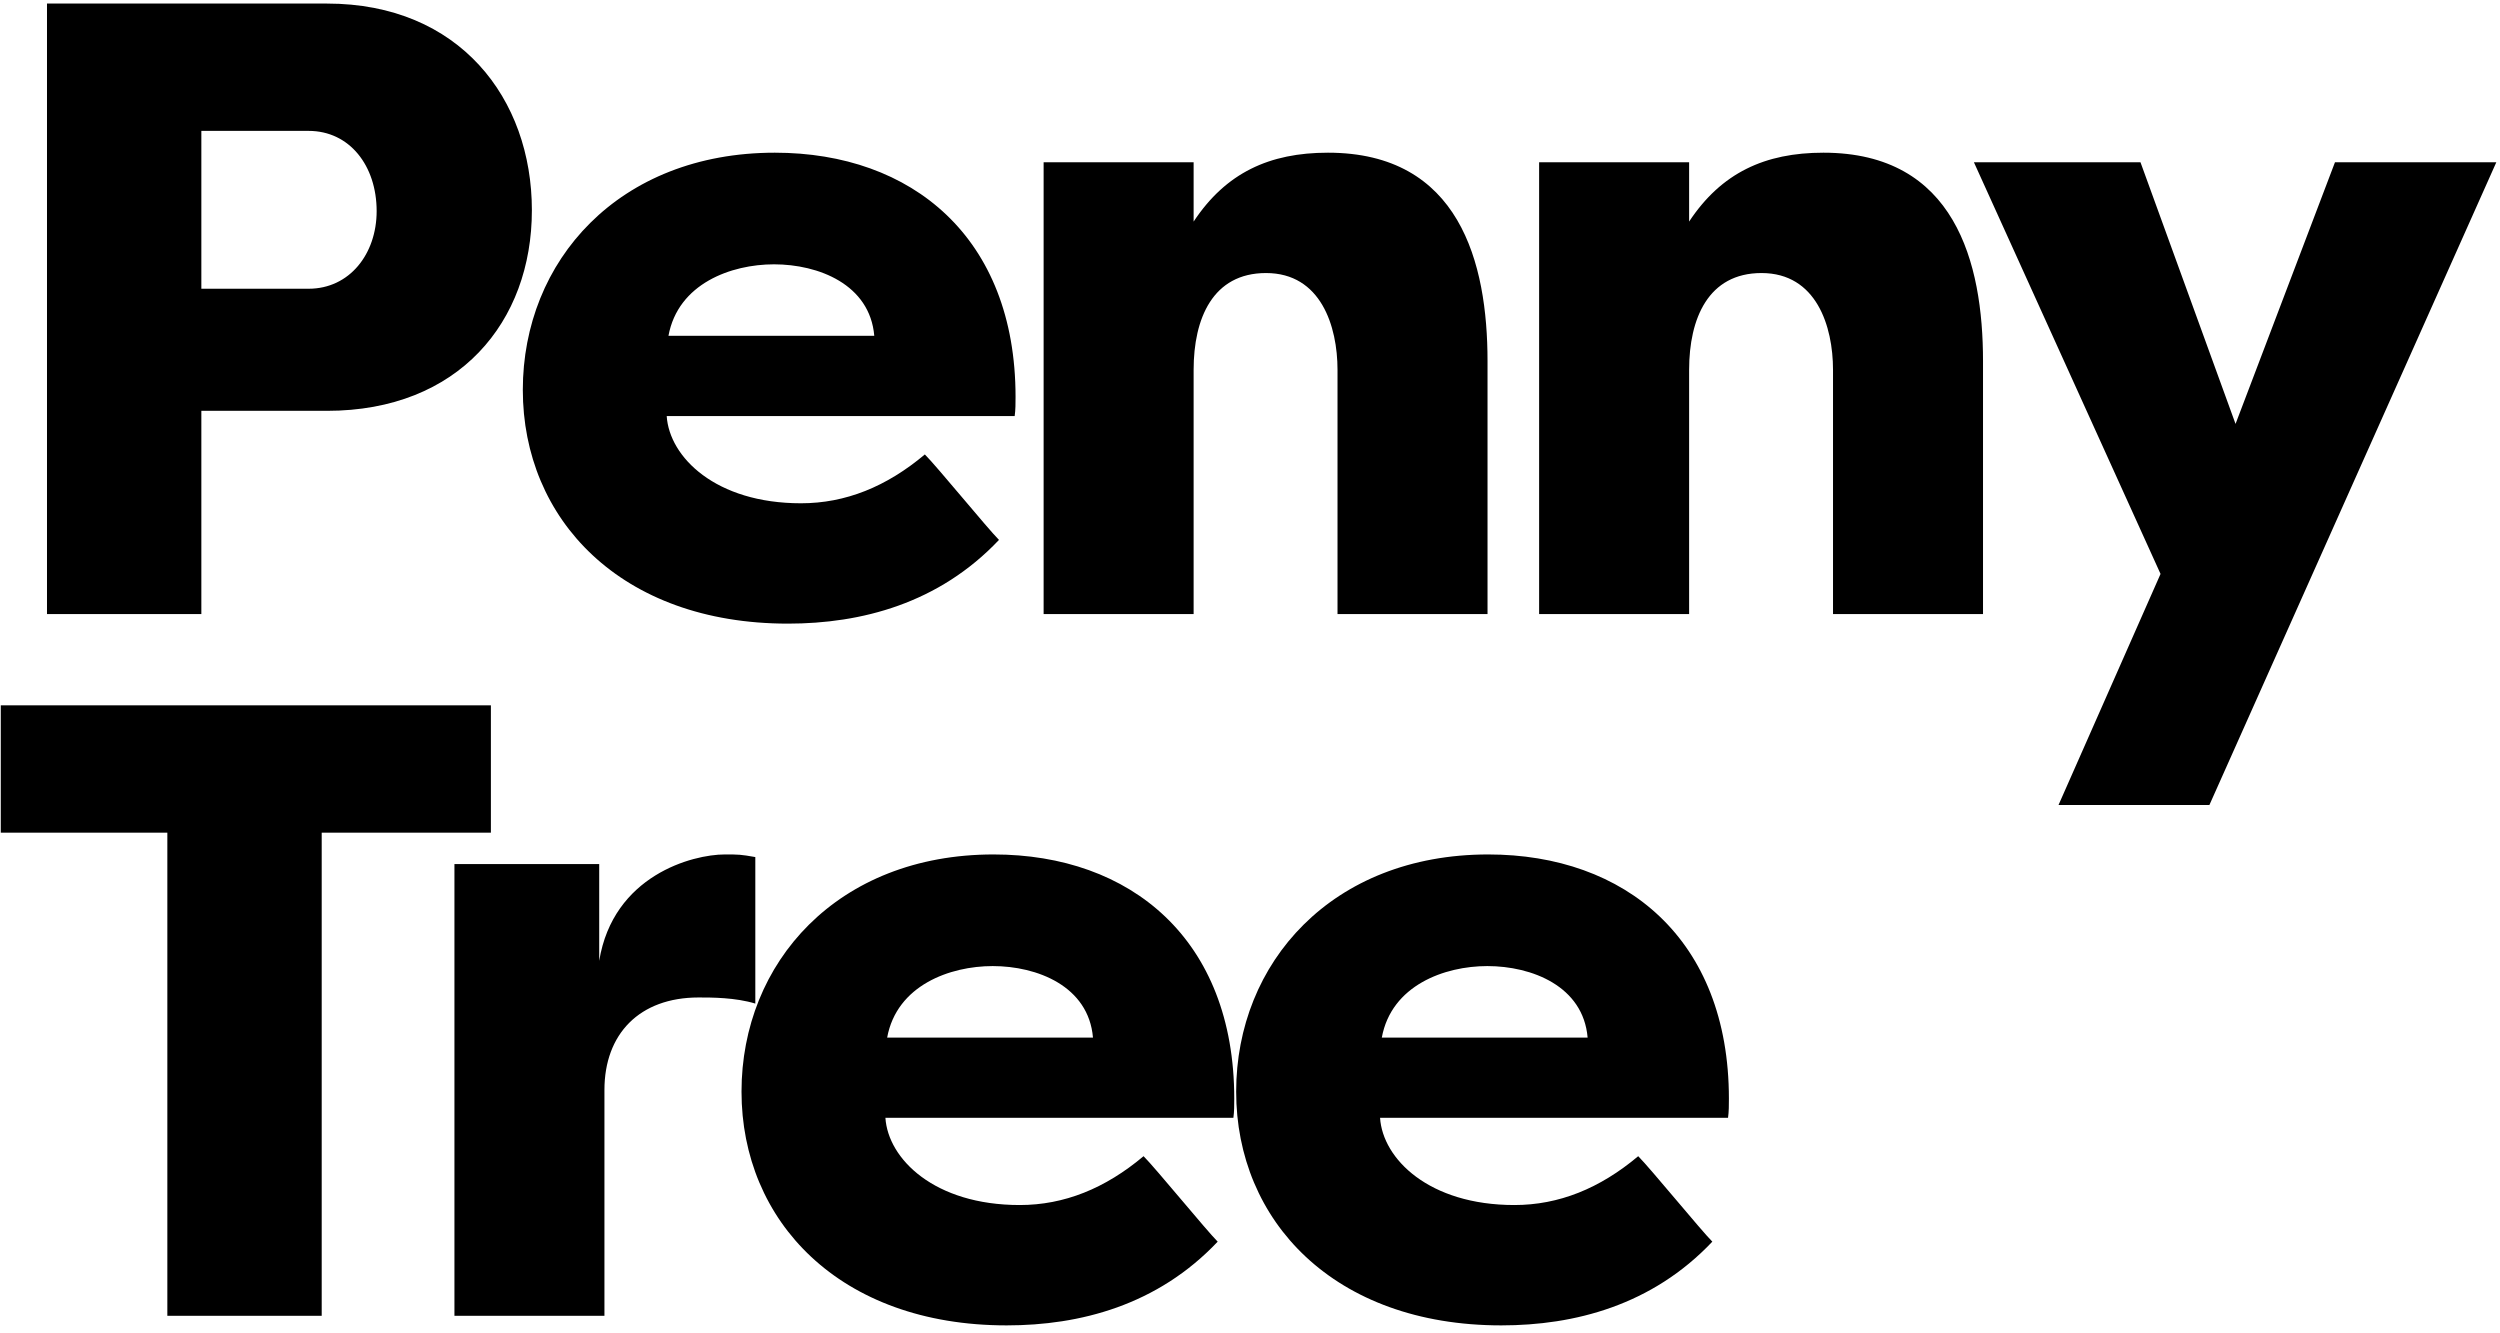 <svg width="285" height="152" viewBox="0 0 285 152" fill="none" xmlns="http://www.w3.org/2000/svg">
<path d="M22.954 70V46.835H37.271C52.283 46.835 60.634 36.694 60.634 23.969C60.634 11.243 52.383 0.406 37.271 0.406H5.357V70H22.954ZM22.954 32.916V14.921H35.183C39.856 14.921 42.938 18.898 42.938 24.068C42.938 28.94 39.856 32.916 35.183 32.916H22.954ZM89.824 71.094C98.175 71.094 107.024 68.807 113.884 61.549C112.591 60.257 106.825 53.198 105.433 51.806C101.059 55.485 96.386 57.374 91.316 57.374C81.572 57.374 76.303 52.104 76.005 47.432H115.673C115.773 46.736 115.773 45.94 115.773 45.245C115.773 27.051 103.942 17.407 88.333 17.407C70.537 17.407 59.601 29.735 59.601 44.449C59.601 59.163 70.736 71.094 89.824 71.094ZM88.234 30.133C93.304 30.133 99.17 32.419 99.667 38.285H76.204C77.297 32.32 83.362 30.133 88.234 30.133ZM118.973 70H136.073V42.163C136.073 36.297 138.26 31.127 144.325 31.127C150.588 31.127 152.477 37.191 152.477 42.163V70H169.578V41.168C169.578 29.934 166.396 17.407 151.384 17.407C144.723 17.407 139.752 19.694 136.073 25.261V18.501H118.973V70ZM175.46 70H192.56V42.163C192.56 36.297 194.747 31.127 200.812 31.127C207.075 31.127 208.964 37.191 208.964 42.163V70H226.064V41.168C226.064 29.934 222.883 17.407 207.87 17.407C201.209 17.407 196.238 19.694 192.56 25.261V18.501H175.46V70ZM246.302 65.427L234.67 91.773H251.87L284.579 18.501H266.186L254.852 48.327L244.016 18.501H225.027L246.302 65.427ZM0.088 80.406V94.921H19.077V150H36.674V94.921H55.962V80.406H0.088ZM68.31 98.501H51.806V150H68.906V124.25C68.906 117.887 72.883 113.712 79.644 113.712C81.135 113.712 83.819 113.712 86.106 114.408V97.705C84.416 97.407 84.217 97.407 82.626 97.407C78.948 97.407 69.901 99.793 68.31 109.536V98.501ZM114.757 151.094C123.108 151.094 131.956 148.807 138.816 141.549C137.524 140.257 131.758 133.198 130.366 131.806C125.991 135.485 121.319 137.374 116.248 137.374C106.505 137.374 101.236 132.104 100.937 127.432H140.606C140.705 126.736 140.705 125.94 140.705 125.244C140.705 107.051 128.874 97.407 113.266 97.407C95.469 97.407 84.533 109.735 84.533 124.449C84.533 139.163 95.668 151.094 114.757 151.094ZM113.166 110.133C118.237 110.133 124.102 112.419 124.599 118.285H101.136C102.23 112.32 108.295 110.133 113.166 110.133ZM171.146 151.094C179.498 151.094 188.346 148.807 195.206 141.549C193.914 140.257 188.147 133.198 186.755 131.806C182.381 135.485 177.708 137.374 172.638 137.374C162.895 137.374 157.625 132.104 157.327 127.432H196.996C197.095 126.736 197.095 125.94 197.095 125.244C197.095 107.051 185.264 97.407 169.655 97.407C151.859 97.407 140.923 109.735 140.923 124.449C140.923 139.163 152.058 151.094 171.146 151.094ZM169.556 110.133C174.626 110.133 180.492 112.419 180.989 118.285H157.526C158.62 112.32 164.684 110.133 169.556 110.133Z" fill="black"/>
</svg>
